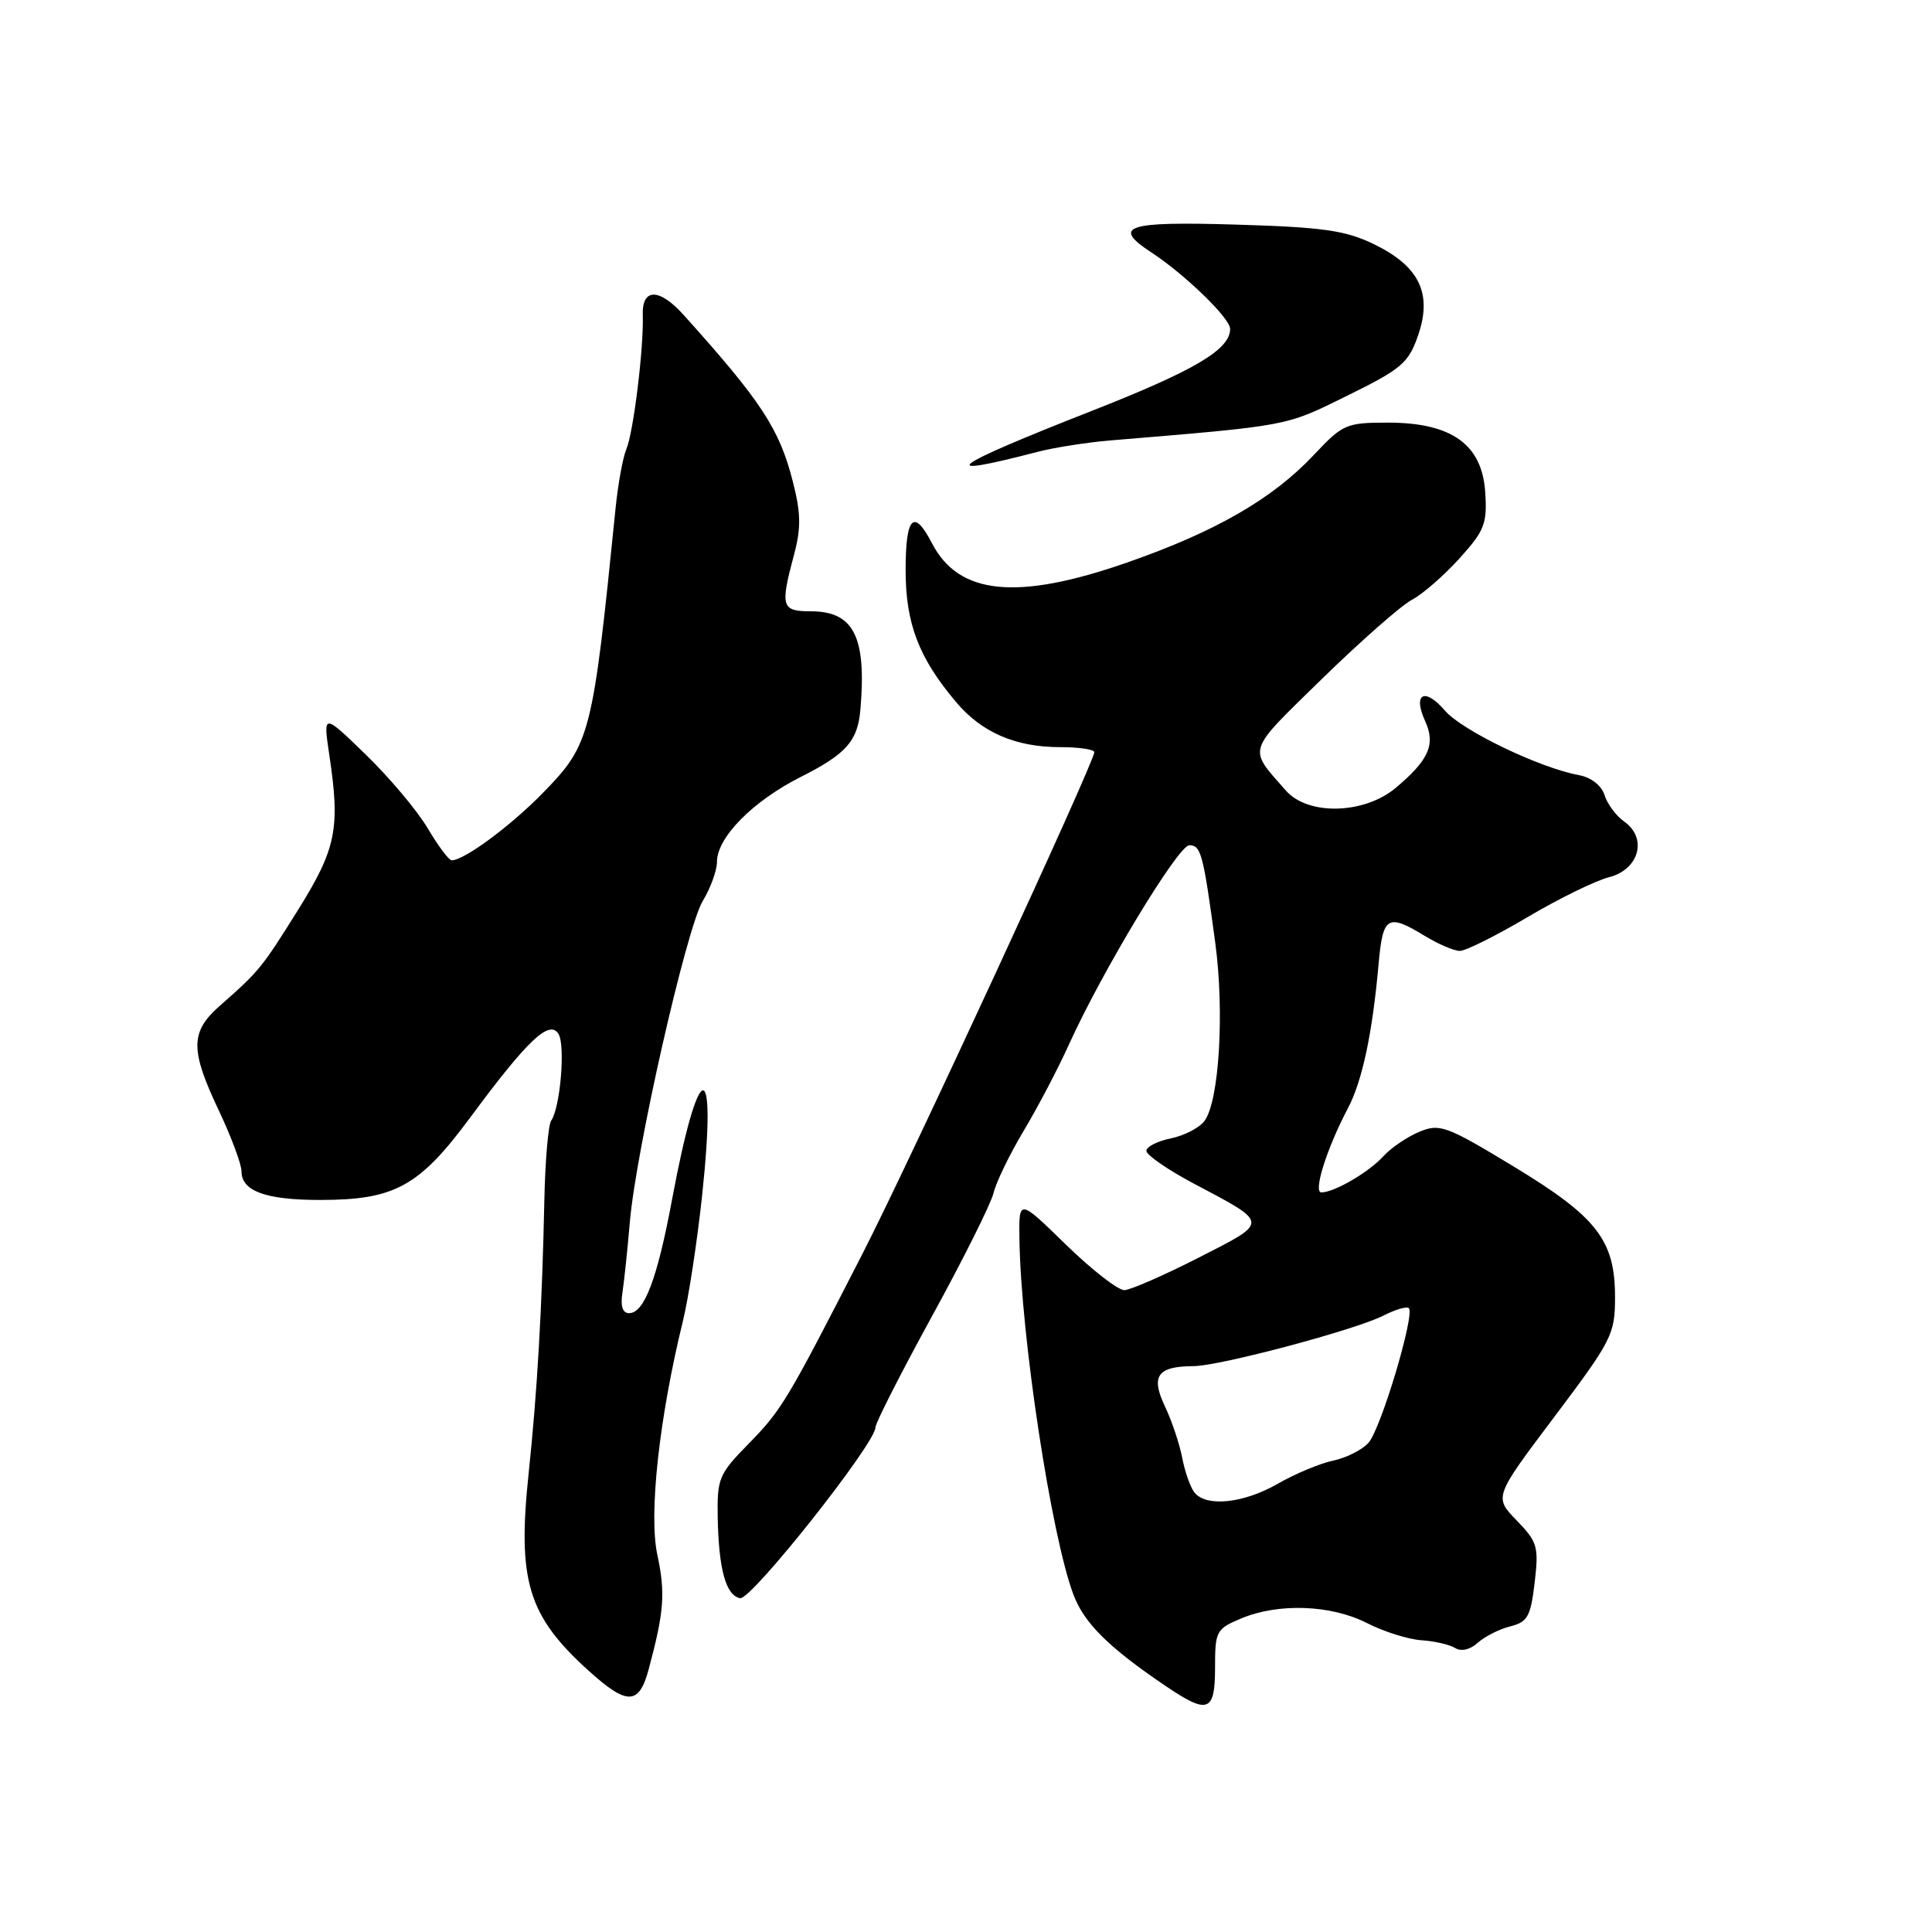 <?xml version="1.0" encoding="UTF-8" standalone="no"?>
<!DOCTYPE svg PUBLIC "-//W3C//DTD SVG 1.1//EN" "http://www.w3.org/Graphics/SVG/1.1/DTD/svg11.dtd" >
<svg xmlns="http://www.w3.org/2000/svg" xmlns:xlink="http://www.w3.org/1999/xlink" version="1.1" viewBox="0 0 256 256">
 <g >
 <path fill="currentColor"
d=" M 161.00 220.95 C 161.00 216.13 161.16 215.83 164.47 214.45 C 169.42 212.38 176.37 212.64 181.12 215.06 C 183.34 216.20 186.59 217.22 188.33 217.34 C 190.07 217.45 192.09 217.92 192.81 218.37 C 193.61 218.87 194.79 218.60 195.81 217.68 C 196.74 216.84 198.68 215.86 200.12 215.50 C 202.41 214.93 202.82 214.20 203.35 209.70 C 203.91 204.94 203.73 204.32 200.96 201.46 C 197.96 198.36 197.96 198.36 205.98 187.71 C 213.59 177.60 214.00 176.80 214.00 171.90 C 214.00 164.31 211.62 161.26 200.49 154.52 C 191.61 149.15 190.78 148.85 188.06 149.97 C 186.46 150.64 184.33 152.09 183.32 153.19 C 181.41 155.31 176.80 158.00 175.09 158.00 C 173.97 158.00 175.79 152.20 178.60 146.86 C 180.51 143.25 181.85 136.93 182.67 127.75 C 183.23 121.39 183.86 121.01 188.77 124.00 C 190.57 125.10 192.68 126.00 193.44 126.00 C 194.21 126.00 198.23 123.99 202.38 121.54 C 206.53 119.08 211.41 116.69 213.22 116.23 C 217.21 115.20 218.33 111.05 215.20 108.85 C 214.15 108.11 212.98 106.54 212.61 105.36 C 212.21 104.08 210.84 103.01 209.22 102.71 C 204.00 101.75 193.73 96.80 191.46 94.16 C 188.77 91.03 187.17 91.88 188.84 95.55 C 190.25 98.64 189.34 100.70 184.95 104.39 C 180.76 107.91 173.31 108.09 170.38 104.75 C 165.33 98.99 165.06 99.84 175.16 89.96 C 180.30 84.95 185.66 80.23 187.08 79.48 C 188.49 78.74 191.33 76.27 193.38 74.00 C 196.72 70.31 197.07 69.39 196.80 65.22 C 196.39 58.89 192.35 56.00 183.91 56.00 C 178.38 56.00 177.93 56.20 174.12 60.25 C 168.66 66.07 161.12 70.43 149.40 74.52 C 134.80 79.62 127.05 78.86 123.49 71.98 C 121.08 67.33 120.00 68.43 120.00 75.54 C 120.00 82.61 121.73 87.15 126.66 93.00 C 130.06 97.05 134.55 99.00 140.47 99.00 C 142.96 99.00 145.00 99.30 145.00 99.67 C 145.00 100.99 120.63 153.73 114.35 166.00 C 104.27 185.68 103.58 186.83 99.17 191.33 C 95.26 195.31 95.01 195.92 95.10 201.04 C 95.23 207.95 96.18 211.41 98.07 211.77 C 99.53 212.06 116.00 191.27 116.00 189.14 C 116.00 188.56 119.39 181.90 123.53 174.34 C 127.67 166.79 131.33 159.45 131.66 158.05 C 131.99 156.65 133.78 152.96 135.63 149.86 C 137.49 146.76 140.20 141.59 141.66 138.36 C 146.06 128.65 156.12 112.00 157.59 112.00 C 159.14 112.00 159.43 113.11 161.03 124.94 C 162.26 134.07 161.55 145.87 159.61 148.52 C 158.94 149.43 156.94 150.47 155.15 150.84 C 153.36 151.20 151.90 151.95 151.90 152.50 C 151.91 153.05 154.74 155.00 158.20 156.84 C 168.25 162.16 168.23 161.85 158.84 166.64 C 154.25 168.98 149.82 170.92 148.99 170.95 C 148.16 170.98 144.67 168.26 141.24 164.92 C 135.00 158.83 135.00 158.83 135.08 164.17 C 135.27 177.02 139.29 203.48 142.24 211.31 C 143.67 215.08 146.89 218.28 154.39 223.36 C 160.08 227.22 161.00 226.89 161.00 220.95 Z  M 85.95 221.20 C 88.00 213.57 88.19 211.10 87.10 206.02 C 85.94 200.64 87.35 187.84 90.50 175.00 C 91.24 171.97 92.38 164.52 93.03 158.44 C 95.05 139.56 92.59 139.91 89.04 159.00 C 87.09 169.45 85.37 174.00 83.36 174.00 C 82.49 174.00 82.19 173.07 82.48 171.25 C 82.71 169.74 83.15 165.57 83.45 162.00 C 84.26 152.46 90.95 123.00 93.12 119.38 C 94.16 117.67 95.00 115.34 95.00 114.21 C 95.00 110.97 99.74 106.16 106.10 102.95 C 112.16 99.89 113.65 98.20 114.01 94.00 C 114.83 84.36 113.13 81.00 107.43 81.00 C 103.55 81.00 103.37 80.40 105.20 73.55 C 106.16 69.97 106.13 68.01 105.05 63.79 C 103.28 56.84 100.87 53.16 90.60 41.75 C 87.36 38.14 85.05 38.14 85.17 41.75 C 85.32 46.01 83.94 57.27 83.00 59.50 C 82.53 60.60 81.88 64.20 81.55 67.50 C 78.53 97.45 78.24 98.60 71.99 105.01 C 67.70 109.42 61.52 113.99 59.85 114.00 C 59.48 114.00 58.06 112.09 56.67 109.75 C 55.29 107.41 51.60 103.03 48.48 100.00 C 42.81 94.50 42.81 94.50 43.63 100.00 C 45.10 109.75 44.56 112.44 39.53 120.51 C 34.69 128.26 34.36 128.67 29.14 133.26 C 25.20 136.72 25.17 139.08 29.00 147.16 C 30.65 150.65 32.00 154.27 32.00 155.21 C 32.00 157.83 35.21 159.00 42.41 159.00 C 52.30 159.00 55.54 157.22 62.29 148.10 C 69.91 137.79 72.80 135.06 74.00 137.00 C 74.94 138.52 74.24 146.76 73.03 148.50 C 72.65 149.05 72.24 153.78 72.13 159.00 C 71.83 173.30 71.19 184.43 70.05 195.19 C 68.54 209.49 69.94 214.10 78.02 221.40 C 83.11 226.00 84.67 225.95 85.95 221.20 Z  M 137.50 59.87 C 139.70 59.30 143.97 58.63 147.00 58.37 C 171.04 56.37 170.22 56.52 178.50 52.44 C 185.72 48.89 186.64 48.10 187.90 44.45 C 189.83 38.88 188.06 35.25 182.00 32.33 C 178.24 30.52 175.25 30.10 163.75 29.76 C 149.19 29.32 147.25 29.97 152.58 33.46 C 157.03 36.38 163.00 42.17 163.00 43.58 C 163.00 46.31 158.35 49.07 144.60 54.47 C 125.63 61.92 123.58 63.49 137.50 59.87 Z  M 158.26 197.75 C 157.72 197.06 157.00 195.00 156.65 193.17 C 156.30 191.34 155.27 188.26 154.35 186.33 C 152.45 182.32 153.36 181.04 158.16 181.02 C 161.64 181.00 179.69 176.19 183.34 174.31 C 184.91 173.51 186.41 173.07 186.68 173.34 C 187.51 174.18 182.96 189.39 181.33 191.18 C 180.49 192.12 178.38 193.18 176.65 193.54 C 174.92 193.90 171.62 195.28 169.32 196.60 C 164.78 199.21 159.82 199.73 158.26 197.75 Z "/>
</g>
</svg>